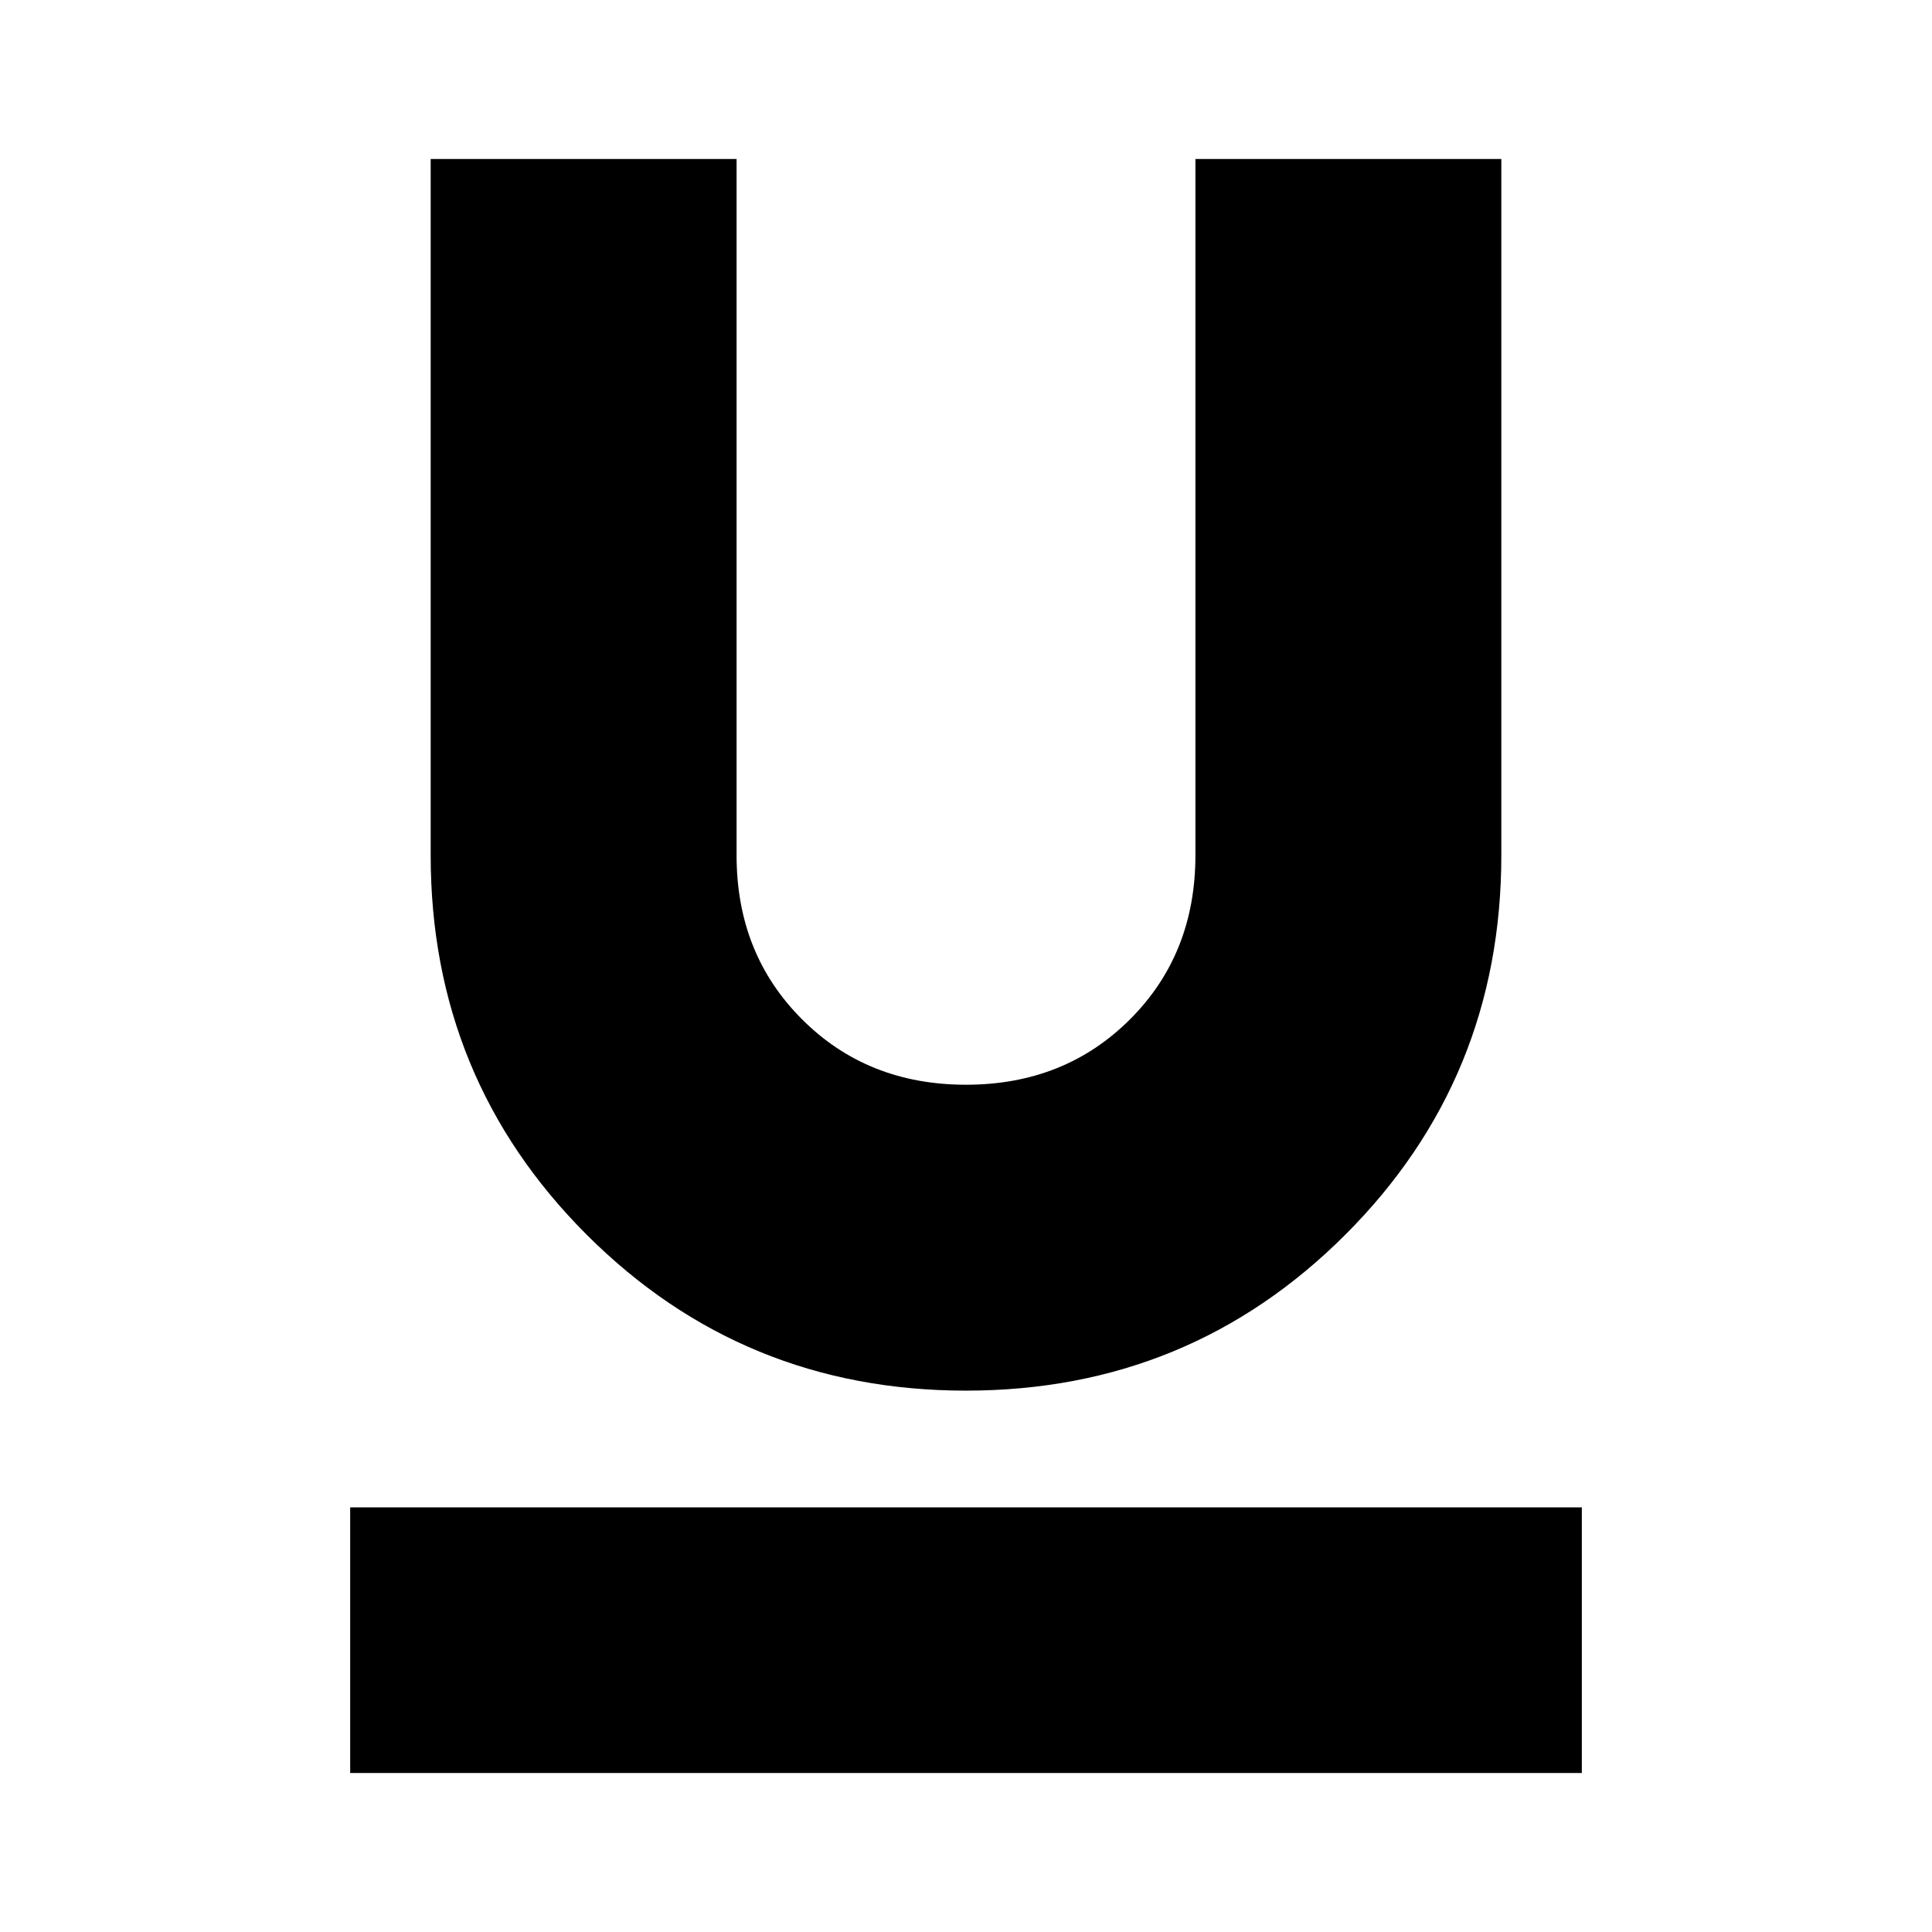 <svg xmlns="http://www.w3.org/2000/svg" height="24" width="24"><path d="M4.35 22.025v-3.3h15.3v3.3Zm7.65-4.75q-2.775 0-4.713-1.938Q5.35 13.4 5.35 10.625v-8.65h3.8v8.65q0 1.225.813 2.037.812.813 2.037.813 1.225 0 2.038-.813.812-.812.812-2.037v-8.65h3.8v8.65q0 2.775-1.937 4.712-1.938 1.938-4.713 1.938Z"/></svg>